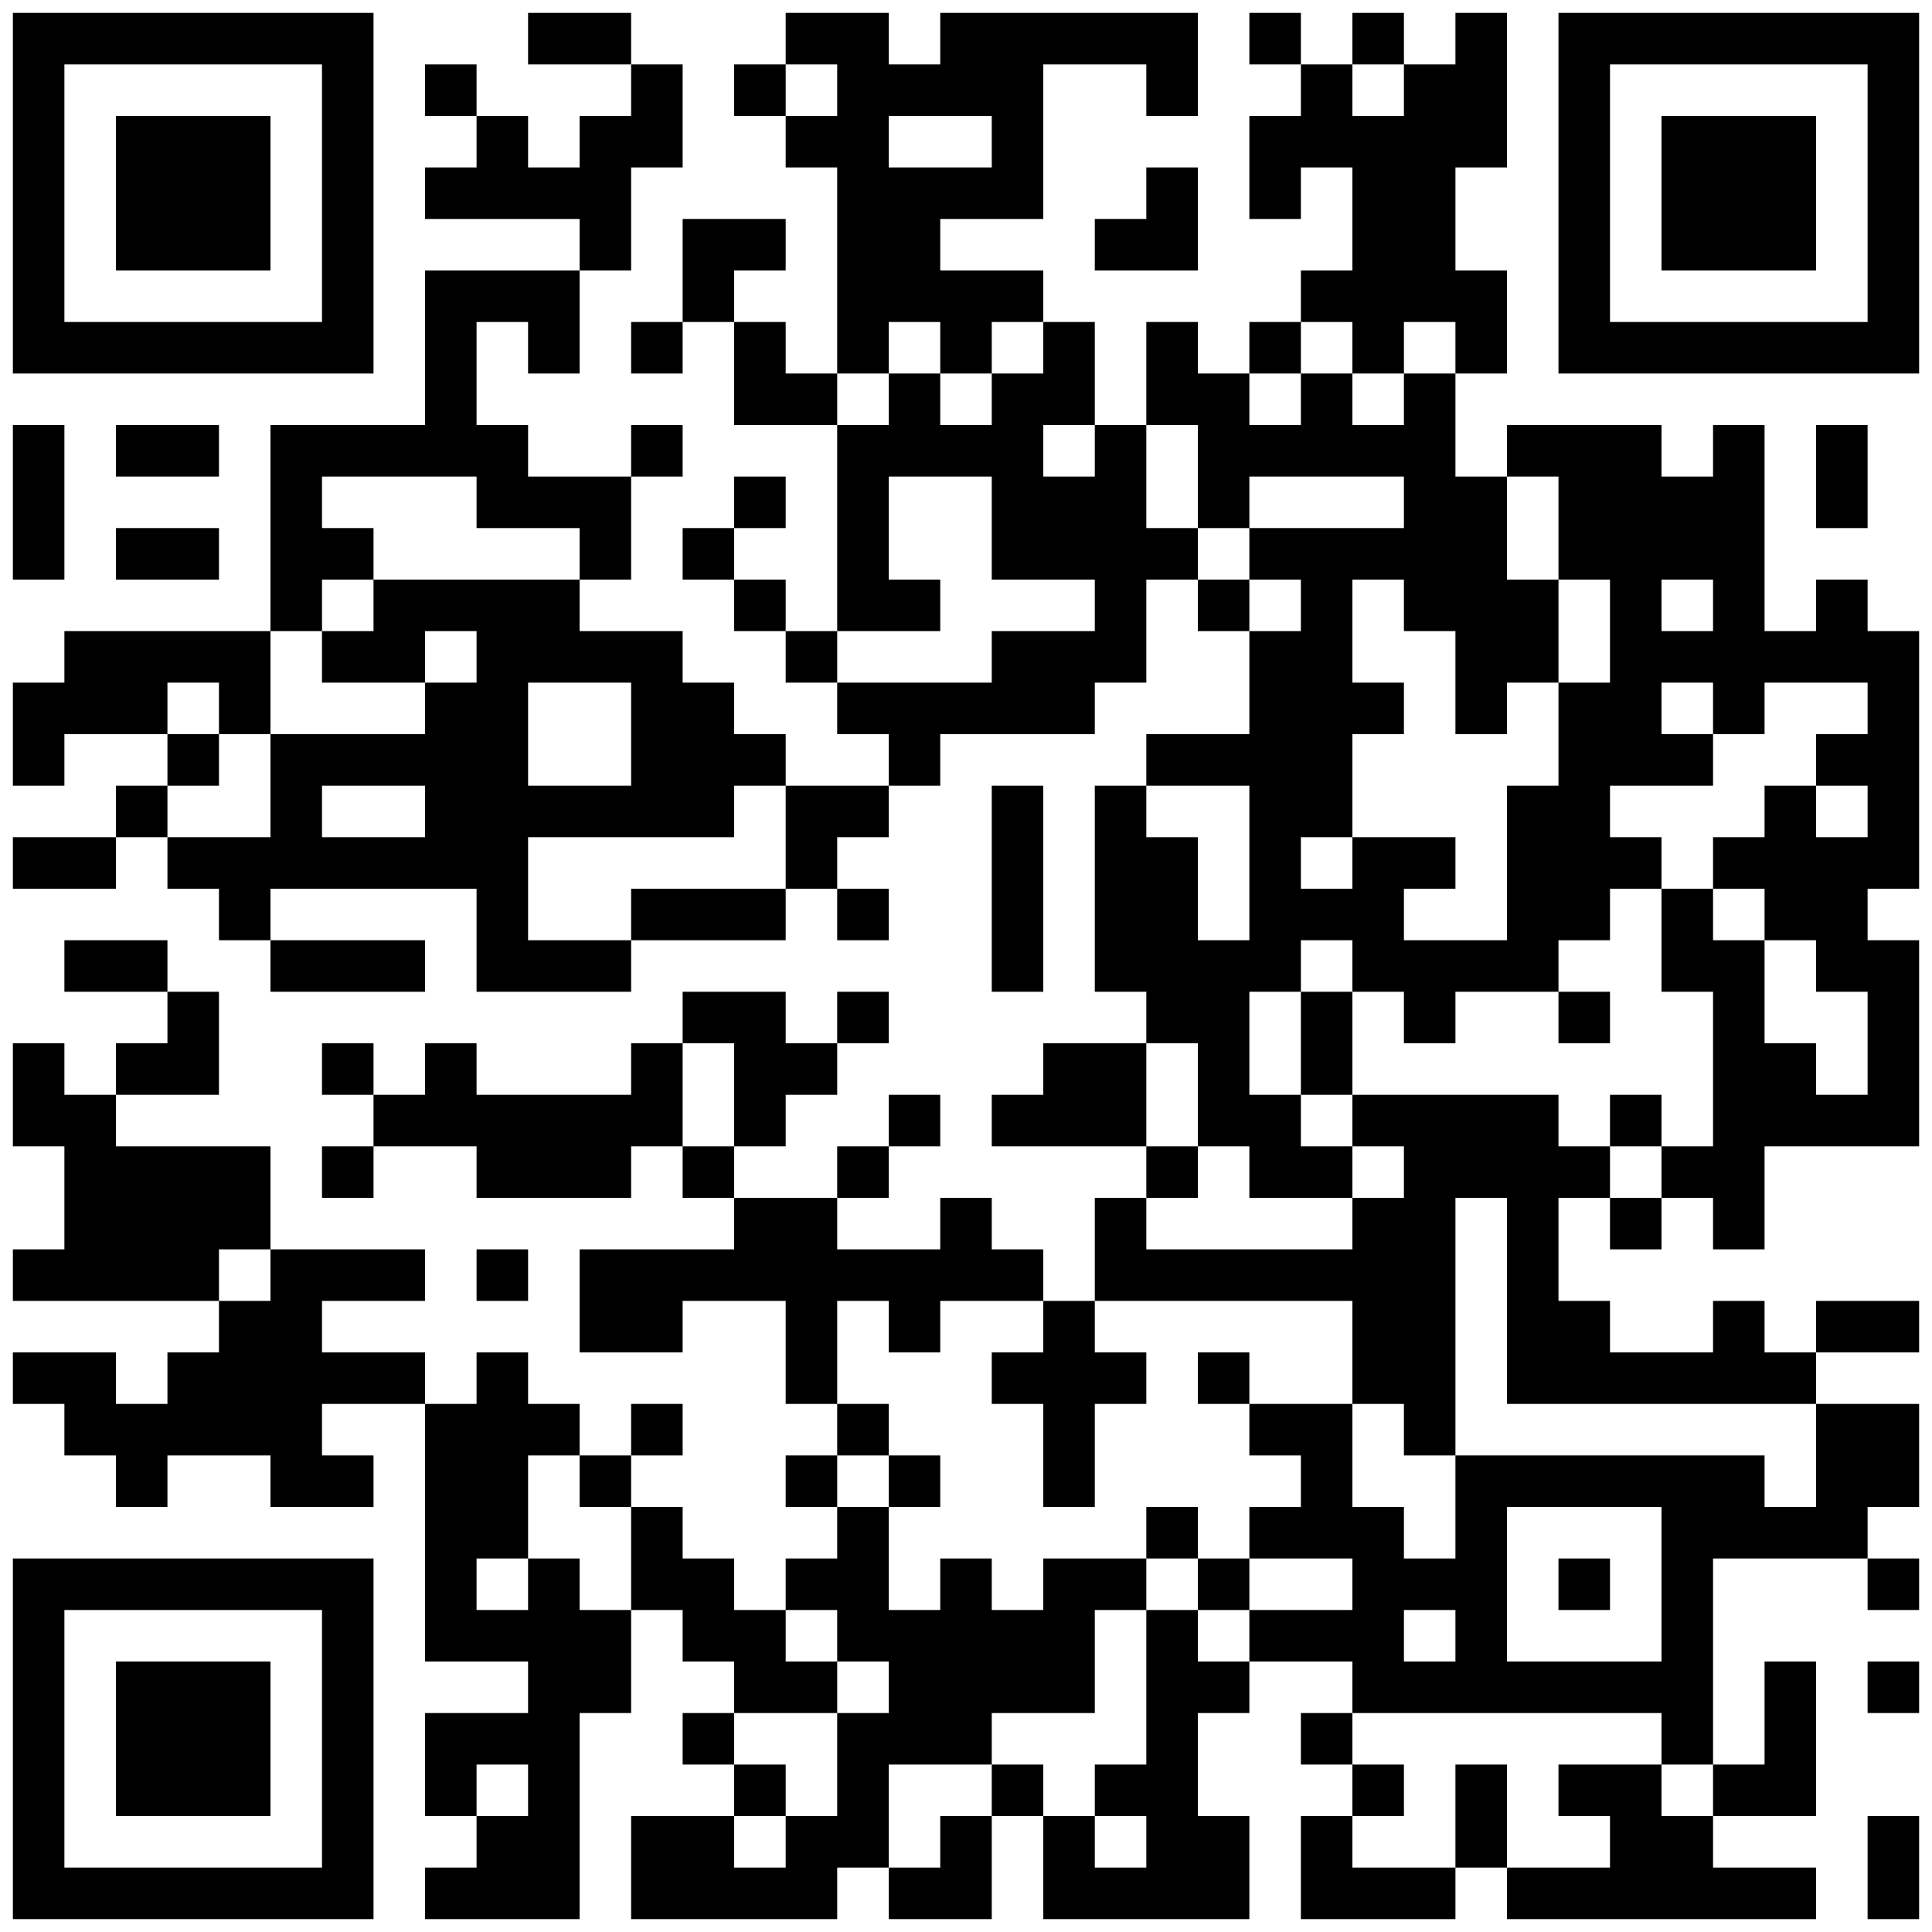<?xml version="1.0" standalone="no"?>
<svg xmlns="http://www.w3.org/2000/svg" width="300" height="300"><rect width="100%" height="100%" fill="#808080" stroke="none"/><defs><clipPath id="clip-path-dot-color"><rect x="2" y="66" width="8" height="8" transform="rotate(0,6,70)"/><rect x="2" y="74" width="8" height="8" transform="rotate(0,6,78)"/><rect x="2" y="82" width="8" height="8" transform="rotate(0,6,86)"/><rect x="2" y="106" width="8" height="8" transform="rotate(0,6,110)"/><rect x="2" y="114" width="8" height="8" transform="rotate(0,6,118)"/><rect x="2" y="130" width="8" height="8" transform="rotate(0,6,134)"/><rect x="2" y="162" width="8" height="8" transform="rotate(0,6,166)"/><rect x="2" y="170" width="8" height="8" transform="rotate(0,6,174)"/><rect x="2" y="194" width="8" height="8" transform="rotate(0,6,198)"/><rect x="2" y="210" width="8" height="8" transform="rotate(0,6,214)"/><rect x="10" y="98" width="8" height="8" transform="rotate(0,14,102)"/><rect x="10" y="106" width="8" height="8" transform="rotate(0,14,110)"/><rect x="10" y="130" width="8" height="8" transform="rotate(0,14,134)"/><rect x="10" y="146" width="8" height="8" transform="rotate(0,14,150)"/><rect x="10" y="170" width="8" height="8" transform="rotate(0,14,174)"/><rect x="10" y="178" width="8" height="8" transform="rotate(0,14,182)"/><rect x="10" y="186" width="8" height="8" transform="rotate(0,14,190)"/><rect x="10" y="194" width="8" height="8" transform="rotate(0,14,198)"/><rect x="10" y="210" width="8" height="8" transform="rotate(0,14,214)"/><rect x="10" y="218" width="8" height="8" transform="rotate(0,14,222)"/><rect x="18" y="66" width="8" height="8" transform="rotate(0,22,70)"/><rect x="18" y="82" width="8" height="8" transform="rotate(0,22,86)"/><rect x="18" y="98" width="8" height="8" transform="rotate(0,22,102)"/><rect x="18" y="106" width="8" height="8" transform="rotate(0,22,110)"/><rect x="18" y="122" width="8" height="8" transform="rotate(0,22,126)"/><rect x="18" y="146" width="8" height="8" transform="rotate(0,22,150)"/><rect x="18" y="162" width="8" height="8" transform="rotate(0,22,166)"/><rect x="18" y="178" width="8" height="8" transform="rotate(0,22,182)"/><rect x="18" y="186" width="8" height="8" transform="rotate(0,22,190)"/><rect x="18" y="194" width="8" height="8" transform="rotate(0,22,198)"/><rect x="18" y="218" width="8" height="8" transform="rotate(0,22,222)"/><rect x="18" y="226" width="8" height="8" transform="rotate(0,22,230)"/><rect x="26" y="66" width="8" height="8" transform="rotate(0,30,70)"/><rect x="26" y="82" width="8" height="8" transform="rotate(0,30,86)"/><rect x="26" y="98" width="8" height="8" transform="rotate(0,30,102)"/><rect x="26" y="114" width="8" height="8" transform="rotate(0,30,118)"/><rect x="26" y="130" width="8" height="8" transform="rotate(0,30,134)"/><rect x="26" y="154" width="8" height="8" transform="rotate(0,30,158)"/><rect x="26" y="162" width="8" height="8" transform="rotate(0,30,166)"/><rect x="26" y="178" width="8" height="8" transform="rotate(0,30,182)"/><rect x="26" y="186" width="8" height="8" transform="rotate(0,30,190)"/><rect x="26" y="194" width="8" height="8" transform="rotate(0,30,198)"/><rect x="26" y="210" width="8" height="8" transform="rotate(0,30,214)"/><rect x="26" y="218" width="8" height="8" transform="rotate(0,30,222)"/><rect x="34" y="98" width="8" height="8" transform="rotate(0,38,102)"/><rect x="34" y="106" width="8" height="8" transform="rotate(0,38,110)"/><rect x="34" y="130" width="8" height="8" transform="rotate(0,38,134)"/><rect x="34" y="138" width="8" height="8" transform="rotate(0,38,142)"/><rect x="34" y="178" width="8" height="8" transform="rotate(0,38,182)"/><rect x="34" y="186" width="8" height="8" transform="rotate(0,38,190)"/><rect x="34" y="202" width="8" height="8" transform="rotate(0,38,206)"/><rect x="34" y="210" width="8" height="8" transform="rotate(0,38,214)"/><rect x="34" y="218" width="8" height="8" transform="rotate(0,38,222)"/><rect x="42" y="66" width="8" height="8" transform="rotate(0,46,70)"/><rect x="42" y="74" width="8" height="8" transform="rotate(0,46,78)"/><rect x="42" y="82" width="8" height="8" transform="rotate(0,46,86)"/><rect x="42" y="90" width="8" height="8" transform="rotate(0,46,94)"/><rect x="42" y="114" width="8" height="8" transform="rotate(0,46,118)"/><rect x="42" y="122" width="8" height="8" transform="rotate(0,46,126)"/><rect x="42" y="130" width="8" height="8" transform="rotate(0,46,134)"/><rect x="42" y="146" width="8" height="8" transform="rotate(0,46,150)"/><rect x="42" y="194" width="8" height="8" transform="rotate(0,46,198)"/><rect x="42" y="202" width="8" height="8" transform="rotate(0,46,206)"/><rect x="42" y="210" width="8" height="8" transform="rotate(0,46,214)"/><rect x="42" y="218" width="8" height="8" transform="rotate(0,46,222)"/><rect x="42" y="226" width="8" height="8" transform="rotate(0,46,230)"/><rect x="50" y="66" width="8" height="8" transform="rotate(0,54,70)"/><rect x="50" y="82" width="8" height="8" transform="rotate(0,54,86)"/><rect x="50" y="98" width="8" height="8" transform="rotate(0,54,102)"/><rect x="50" y="114" width="8" height="8" transform="rotate(0,54,118)"/><rect x="50" y="130" width="8" height="8" transform="rotate(0,54,134)"/><rect x="50" y="146" width="8" height="8" transform="rotate(0,54,150)"/><rect x="50" y="162" width="8" height="8" transform="rotate(0,54,166)"/><rect x="50" y="178" width="8" height="8" transform="rotate(0,54,182)"/><rect x="50" y="194" width="8" height="8" transform="rotate(0,54,198)"/><rect x="50" y="210" width="8" height="8" transform="rotate(0,54,214)"/><rect x="50" y="226" width="8" height="8" transform="rotate(0,54,230)"/><rect x="58" y="66" width="8" height="8" transform="rotate(0,62,70)"/><rect x="58" y="90" width="8" height="8" transform="rotate(0,62,94)"/><rect x="58" y="98" width="8" height="8" transform="rotate(0,62,102)"/><rect x="58" y="114" width="8" height="8" transform="rotate(0,62,118)"/><rect x="58" y="130" width="8" height="8" transform="rotate(0,62,134)"/><rect x="58" y="146" width="8" height="8" transform="rotate(0,62,150)"/><rect x="58" y="170" width="8" height="8" transform="rotate(0,62,174)"/><rect x="58" y="194" width="8" height="8" transform="rotate(0,62,198)"/><rect x="58" y="210" width="8" height="8" transform="rotate(0,62,214)"/><rect x="66" y="10" width="8" height="8" transform="rotate(0,70,14)"/><rect x="66" y="26" width="8" height="8" transform="rotate(0,70,30)"/><rect x="66" y="42" width="8" height="8" transform="rotate(0,70,46)"/><rect x="66" y="50" width="8" height="8" transform="rotate(0,70,54)"/><rect x="66" y="58" width="8" height="8" transform="rotate(0,70,62)"/><rect x="66" y="66" width="8" height="8" transform="rotate(0,70,70)"/><rect x="66" y="90" width="8" height="8" transform="rotate(0,70,94)"/><rect x="66" y="106" width="8" height="8" transform="rotate(0,70,110)"/><rect x="66" y="114" width="8" height="8" transform="rotate(0,70,118)"/><rect x="66" y="122" width="8" height="8" transform="rotate(0,70,126)"/><rect x="66" y="130" width="8" height="8" transform="rotate(0,70,134)"/><rect x="66" y="162" width="8" height="8" transform="rotate(0,70,166)"/><rect x="66" y="170" width="8" height="8" transform="rotate(0,70,174)"/><rect x="66" y="218" width="8" height="8" transform="rotate(0,70,222)"/><rect x="66" y="226" width="8" height="8" transform="rotate(0,70,230)"/><rect x="66" y="234" width="8" height="8" transform="rotate(0,70,238)"/><rect x="66" y="242" width="8" height="8" transform="rotate(0,70,246)"/><rect x="66" y="250" width="8" height="8" transform="rotate(0,70,254)"/><rect x="66" y="266" width="8" height="8" transform="rotate(0,70,270)"/><rect x="66" y="274" width="8" height="8" transform="rotate(0,70,278)"/><rect x="66" y="290" width="8" height="8" transform="rotate(0,70,294)"/><rect x="74" y="18" width="8" height="8" transform="rotate(0,78,22)"/><rect x="74" y="26" width="8" height="8" transform="rotate(0,78,30)"/><rect x="74" y="42" width="8" height="8" transform="rotate(0,78,46)"/><rect x="74" y="66" width="8" height="8" transform="rotate(0,78,70)"/><rect x="74" y="74" width="8" height="8" transform="rotate(0,78,78)"/><rect x="74" y="90" width="8" height="8" transform="rotate(0,78,94)"/><rect x="74" y="98" width="8" height="8" transform="rotate(0,78,102)"/><rect x="74" y="106" width="8" height="8" transform="rotate(0,78,110)"/><rect x="74" y="114" width="8" height="8" transform="rotate(0,78,118)"/><rect x="74" y="122" width="8" height="8" transform="rotate(0,78,126)"/><rect x="74" y="130" width="8" height="8" transform="rotate(0,78,134)"/><rect x="74" y="138" width="8" height="8" transform="rotate(0,78,142)"/><rect x="74" y="146" width="8" height="8" transform="rotate(0,78,150)"/><rect x="74" y="170" width="8" height="8" transform="rotate(0,78,174)"/><rect x="74" y="178" width="8" height="8" transform="rotate(0,78,182)"/><rect x="74" y="194" width="8" height="8" transform="rotate(0,78,198)"/><rect x="74" y="210" width="8" height="8" transform="rotate(0,78,214)"/><rect x="74" y="218" width="8" height="8" transform="rotate(0,78,222)"/><rect x="74" y="226" width="8" height="8" transform="rotate(0,78,230)"/><rect x="74" y="234" width="8" height="8" transform="rotate(0,78,238)"/><rect x="74" y="250" width="8" height="8" transform="rotate(0,78,254)"/><rect x="74" y="266" width="8" height="8" transform="rotate(0,78,270)"/><rect x="74" y="282" width="8" height="8" transform="rotate(0,78,286)"/><rect x="74" y="290" width="8" height="8" transform="rotate(0,78,294)"/><rect x="82" y="2" width="8" height="8" transform="rotate(0,86,6)"/><rect x="82" y="26" width="8" height="8" transform="rotate(0,86,30)"/><rect x="82" y="42" width="8" height="8" transform="rotate(0,86,46)"/><rect x="82" y="50" width="8" height="8" transform="rotate(0,86,54)"/><rect x="82" y="74" width="8" height="8" transform="rotate(0,86,78)"/><rect x="82" y="90" width="8" height="8" transform="rotate(0,86,94)"/><rect x="82" y="98" width="8" height="8" transform="rotate(0,86,102)"/><rect x="82" y="122" width="8" height="8" transform="rotate(0,86,126)"/><rect x="82" y="146" width="8" height="8" transform="rotate(0,86,150)"/><rect x="82" y="170" width="8" height="8" transform="rotate(0,86,174)"/><rect x="82" y="178" width="8" height="8" transform="rotate(0,86,182)"/><rect x="82" y="218" width="8" height="8" transform="rotate(0,86,222)"/><rect x="82" y="242" width="8" height="8" transform="rotate(0,86,246)"/><rect x="82" y="250" width="8" height="8" transform="rotate(0,86,254)"/><rect x="82" y="258" width="8" height="8" transform="rotate(0,86,262)"/><rect x="82" y="266" width="8" height="8" transform="rotate(0,86,270)"/><rect x="82" y="274" width="8" height="8" transform="rotate(0,86,278)"/><rect x="82" y="282" width="8" height="8" transform="rotate(0,86,286)"/><rect x="82" y="290" width="8" height="8" transform="rotate(0,86,294)"/><rect x="90" y="2" width="8" height="8" transform="rotate(0,94,6)"/><rect x="90" y="18" width="8" height="8" transform="rotate(0,94,22)"/><rect x="90" y="26" width="8" height="8" transform="rotate(0,94,30)"/><rect x="90" y="34" width="8" height="8" transform="rotate(0,94,38)"/><rect x="90" y="74" width="8" height="8" transform="rotate(0,94,78)"/><rect x="90" y="82" width="8" height="8" transform="rotate(0,94,86)"/><rect x="90" y="98" width="8" height="8" transform="rotate(0,94,102)"/><rect x="90" y="122" width="8" height="8" transform="rotate(0,94,126)"/><rect x="90" y="146" width="8" height="8" transform="rotate(0,94,150)"/><rect x="90" y="170" width="8" height="8" transform="rotate(0,94,174)"/><rect x="90" y="178" width="8" height="8" transform="rotate(0,94,182)"/><rect x="90" y="194" width="8" height="8" transform="rotate(0,94,198)"/><rect x="90" y="202" width="8" height="8" transform="rotate(0,94,206)"/><rect x="90" y="226" width="8" height="8" transform="rotate(0,94,230)"/><rect x="90" y="250" width="8" height="8" transform="rotate(0,94,254)"/><rect x="90" y="258" width="8" height="8" transform="rotate(0,94,262)"/><rect x="98" y="10" width="8" height="8" transform="rotate(0,102,14)"/><rect x="98" y="18" width="8" height="8" transform="rotate(0,102,22)"/><rect x="98" y="50" width="8" height="8" transform="rotate(0,102,54)"/><rect x="98" y="66" width="8" height="8" transform="rotate(0,102,70)"/><rect x="98" y="98" width="8" height="8" transform="rotate(0,102,102)"/><rect x="98" y="106" width="8" height="8" transform="rotate(0,102,110)"/><rect x="98" y="114" width="8" height="8" transform="rotate(0,102,118)"/><rect x="98" y="122" width="8" height="8" transform="rotate(0,102,126)"/><rect x="98" y="138" width="8" height="8" transform="rotate(0,102,142)"/><rect x="98" y="162" width="8" height="8" transform="rotate(0,102,166)"/><rect x="98" y="170" width="8" height="8" transform="rotate(0,102,174)"/><rect x="98" y="194" width="8" height="8" transform="rotate(0,102,198)"/><rect x="98" y="202" width="8" height="8" transform="rotate(0,102,206)"/><rect x="98" y="218" width="8" height="8" transform="rotate(0,102,222)"/><rect x="98" y="234" width="8" height="8" transform="rotate(0,102,238)"/><rect x="98" y="242" width="8" height="8" transform="rotate(0,102,246)"/><rect x="98" y="282" width="8" height="8" transform="rotate(0,102,286)"/><rect x="98" y="290" width="8" height="8" transform="rotate(0,102,294)"/><rect x="106" y="34" width="8" height="8" transform="rotate(0,110,38)"/><rect x="106" y="42" width="8" height="8" transform="rotate(0,110,46)"/><rect x="106" y="82" width="8" height="8" transform="rotate(0,110,86)"/><rect x="106" y="106" width="8" height="8" transform="rotate(0,110,110)"/><rect x="106" y="114" width="8" height="8" transform="rotate(0,110,118)"/><rect x="106" y="122" width="8" height="8" transform="rotate(0,110,126)"/><rect x="106" y="138" width="8" height="8" transform="rotate(0,110,142)"/><rect x="106" y="154" width="8" height="8" transform="rotate(0,110,158)"/><rect x="106" y="178" width="8" height="8" transform="rotate(0,110,182)"/><rect x="106" y="194" width="8" height="8" transform="rotate(0,110,198)"/><rect x="106" y="242" width="8" height="8" transform="rotate(0,110,246)"/><rect x="106" y="250" width="8" height="8" transform="rotate(0,110,254)"/><rect x="106" y="266" width="8" height="8" transform="rotate(0,110,270)"/><rect x="106" y="282" width="8" height="8" transform="rotate(0,110,286)"/><rect x="106" y="290" width="8" height="8" transform="rotate(0,110,294)"/><rect x="114" y="10" width="8" height="8" transform="rotate(0,118,14)"/><rect x="114" y="34" width="8" height="8" transform="rotate(0,118,38)"/><rect x="114" y="50" width="8" height="8" transform="rotate(0,118,54)"/><rect x="114" y="58" width="8" height="8" transform="rotate(0,118,62)"/><rect x="114" y="74" width="8" height="8" transform="rotate(0,118,78)"/><rect x="114" y="90" width="8" height="8" transform="rotate(0,118,94)"/><rect x="114" y="114" width="8" height="8" transform="rotate(0,118,118)"/><rect x="114" y="138" width="8" height="8" transform="rotate(0,118,142)"/><rect x="114" y="154" width="8" height="8" transform="rotate(0,118,158)"/><rect x="114" y="162" width="8" height="8" transform="rotate(0,118,166)"/><rect x="114" y="170" width="8" height="8" transform="rotate(0,118,174)"/><rect x="114" y="186" width="8" height="8" transform="rotate(0,118,190)"/><rect x="114" y="194" width="8" height="8" transform="rotate(0,118,198)"/><rect x="114" y="250" width="8" height="8" transform="rotate(0,118,254)"/><rect x="114" y="258" width="8" height="8" transform="rotate(0,118,262)"/><rect x="114" y="274" width="8" height="8" transform="rotate(0,118,278)"/><rect x="114" y="290" width="8" height="8" transform="rotate(0,118,294)"/><rect x="122" y="2" width="8" height="8" transform="rotate(0,126,6)"/><rect x="122" y="18" width="8" height="8" transform="rotate(0,126,22)"/><rect x="122" y="58" width="8" height="8" transform="rotate(0,126,62)"/><rect x="122" y="98" width="8" height="8" transform="rotate(0,126,102)"/><rect x="122" y="122" width="8" height="8" transform="rotate(0,126,126)"/><rect x="122" y="130" width="8" height="8" transform="rotate(0,126,134)"/><rect x="122" y="162" width="8" height="8" transform="rotate(0,126,166)"/><rect x="122" y="186" width="8" height="8" transform="rotate(0,126,190)"/><rect x="122" y="194" width="8" height="8" transform="rotate(0,126,198)"/><rect x="122" y="202" width="8" height="8" transform="rotate(0,126,206)"/><rect x="122" y="210" width="8" height="8" transform="rotate(0,126,214)"/><rect x="122" y="226" width="8" height="8" transform="rotate(0,126,230)"/><rect x="122" y="242" width="8" height="8" transform="rotate(0,126,246)"/><rect x="122" y="258" width="8" height="8" transform="rotate(0,126,262)"/><rect x="122" y="282" width="8" height="8" transform="rotate(0,126,286)"/><rect x="122" y="290" width="8" height="8" transform="rotate(0,126,294)"/><rect x="130" y="2" width="8" height="8" transform="rotate(0,134,6)"/><rect x="130" y="10" width="8" height="8" transform="rotate(0,134,14)"/><rect x="130" y="18" width="8" height="8" transform="rotate(0,134,22)"/><rect x="130" y="26" width="8" height="8" transform="rotate(0,134,30)"/><rect x="130" y="34" width="8" height="8" transform="rotate(0,134,38)"/><rect x="130" y="42" width="8" height="8" transform="rotate(0,134,46)"/><rect x="130" y="50" width="8" height="8" transform="rotate(0,134,54)"/><rect x="130" y="66" width="8" height="8" transform="rotate(0,134,70)"/><rect x="130" y="74" width="8" height="8" transform="rotate(0,134,78)"/><rect x="130" y="82" width="8" height="8" transform="rotate(0,134,86)"/><rect x="130" y="90" width="8" height="8" transform="rotate(0,134,94)"/><rect x="130" y="106" width="8" height="8" transform="rotate(0,134,110)"/><rect x="130" y="122" width="8" height="8" transform="rotate(0,134,126)"/><rect x="130" y="138" width="8" height="8" transform="rotate(0,134,142)"/><rect x="130" y="154" width="8" height="8" transform="rotate(0,134,158)"/><rect x="130" y="178" width="8" height="8" transform="rotate(0,134,182)"/><rect x="130" y="194" width="8" height="8" transform="rotate(0,134,198)"/><rect x="130" y="218" width="8" height="8" transform="rotate(0,134,222)"/><rect x="130" y="234" width="8" height="8" transform="rotate(0,134,238)"/><rect x="130" y="242" width="8" height="8" transform="rotate(0,134,246)"/><rect x="130" y="250" width="8" height="8" transform="rotate(0,134,254)"/><rect x="130" y="266" width="8" height="8" transform="rotate(0,134,270)"/><rect x="130" y="274" width="8" height="8" transform="rotate(0,134,278)"/><rect x="130" y="282" width="8" height="8" transform="rotate(0,134,286)"/><rect x="138" y="10" width="8" height="8" transform="rotate(0,142,14)"/><rect x="138" y="26" width="8" height="8" transform="rotate(0,142,30)"/><rect x="138" y="34" width="8" height="8" transform="rotate(0,142,38)"/><rect x="138" y="42" width="8" height="8" transform="rotate(0,142,46)"/><rect x="138" y="58" width="8" height="8" transform="rotate(0,142,62)"/><rect x="138" y="66" width="8" height="8" transform="rotate(0,142,70)"/><rect x="138" y="90" width="8" height="8" transform="rotate(0,142,94)"/><rect x="138" y="106" width="8" height="8" transform="rotate(0,142,110)"/><rect x="138" y="114" width="8" height="8" transform="rotate(0,142,118)"/><rect x="138" y="170" width="8" height="8" transform="rotate(0,142,174)"/><rect x="138" y="194" width="8" height="8" transform="rotate(0,142,198)"/><rect x="138" y="202" width="8" height="8" transform="rotate(0,142,206)"/><rect x="138" y="226" width="8" height="8" transform="rotate(0,142,230)"/><rect x="138" y="250" width="8" height="8" transform="rotate(0,142,254)"/><rect x="138" y="258" width="8" height="8" transform="rotate(0,142,262)"/><rect x="138" y="266" width="8" height="8" transform="rotate(0,142,270)"/><rect x="138" y="290" width="8" height="8" transform="rotate(0,142,294)"/><rect x="146" y="2" width="8" height="8" transform="rotate(0,150,6)"/><rect x="146" y="10" width="8" height="8" transform="rotate(0,150,14)"/><rect x="146" y="26" width="8" height="8" transform="rotate(0,150,30)"/><rect x="146" y="42" width="8" height="8" transform="rotate(0,150,46)"/><rect x="146" y="50" width="8" height="8" transform="rotate(0,150,54)"/><rect x="146" y="66" width="8" height="8" transform="rotate(0,150,70)"/><rect x="146" y="106" width="8" height="8" transform="rotate(0,150,110)"/><rect x="146" y="186" width="8" height="8" transform="rotate(0,150,190)"/><rect x="146" y="194" width="8" height="8" transform="rotate(0,150,198)"/><rect x="146" y="242" width="8" height="8" transform="rotate(0,150,246)"/><rect x="146" y="250" width="8" height="8" transform="rotate(0,150,254)"/><rect x="146" y="258" width="8" height="8" transform="rotate(0,150,262)"/><rect x="146" y="266" width="8" height="8" transform="rotate(0,150,270)"/><rect x="146" y="282" width="8" height="8" transform="rotate(0,150,286)"/><rect x="146" y="290" width="8" height="8" transform="rotate(0,150,294)"/><rect x="154" y="2" width="8" height="8" transform="rotate(0,158,6)"/><rect x="154" y="10" width="8" height="8" transform="rotate(0,158,14)"/><rect x="154" y="18" width="8" height="8" transform="rotate(0,158,22)"/><rect x="154" y="26" width="8" height="8" transform="rotate(0,158,30)"/><rect x="154" y="42" width="8" height="8" transform="rotate(0,158,46)"/><rect x="154" y="58" width="8" height="8" transform="rotate(0,158,62)"/><rect x="154" y="66" width="8" height="8" transform="rotate(0,158,70)"/><rect x="154" y="74" width="8" height="8" transform="rotate(0,158,78)"/><rect x="154" y="82" width="8" height="8" transform="rotate(0,158,86)"/><rect x="154" y="98" width="8" height="8" transform="rotate(0,158,102)"/><rect x="154" y="106" width="8" height="8" transform="rotate(0,158,110)"/><rect x="154" y="122" width="8" height="8" transform="rotate(0,158,126)"/><rect x="154" y="130" width="8" height="8" transform="rotate(0,158,134)"/><rect x="154" y="138" width="8" height="8" transform="rotate(0,158,142)"/><rect x="154" y="146" width="8" height="8" transform="rotate(0,158,150)"/><rect x="154" y="170" width="8" height="8" transform="rotate(0,158,174)"/><rect x="154" y="194" width="8" height="8" transform="rotate(0,158,198)"/><rect x="154" y="210" width="8" height="8" transform="rotate(0,158,214)"/><rect x="154" y="250" width="8" height="8" transform="rotate(0,158,254)"/><rect x="154" y="258" width="8" height="8" transform="rotate(0,158,262)"/><rect x="154" y="274" width="8" height="8" transform="rotate(0,158,278)"/><rect x="162" y="2" width="8" height="8" transform="rotate(0,166,6)"/><rect x="162" y="50" width="8" height="8" transform="rotate(0,166,54)"/><rect x="162" y="58" width="8" height="8" transform="rotate(0,166,62)"/><rect x="162" y="74" width="8" height="8" transform="rotate(0,166,78)"/><rect x="162" y="82" width="8" height="8" transform="rotate(0,166,86)"/><rect x="162" y="98" width="8" height="8" transform="rotate(0,166,102)"/><rect x="162" y="106" width="8" height="8" transform="rotate(0,166,110)"/><rect x="162" y="162" width="8" height="8" transform="rotate(0,166,166)"/><rect x="162" y="170" width="8" height="8" transform="rotate(0,166,174)"/><rect x="162" y="202" width="8" height="8" transform="rotate(0,166,206)"/><rect x="162" y="210" width="8" height="8" transform="rotate(0,166,214)"/><rect x="162" y="218" width="8" height="8" transform="rotate(0,166,222)"/><rect x="162" y="226" width="8" height="8" transform="rotate(0,166,230)"/><rect x="162" y="242" width="8" height="8" transform="rotate(0,166,246)"/><rect x="162" y="250" width="8" height="8" transform="rotate(0,166,254)"/><rect x="162" y="258" width="8" height="8" transform="rotate(0,166,262)"/><rect x="162" y="282" width="8" height="8" transform="rotate(0,166,286)"/><rect x="162" y="290" width="8" height="8" transform="rotate(0,166,294)"/><rect x="170" y="2" width="8" height="8" transform="rotate(0,174,6)"/><rect x="170" y="34" width="8" height="8" transform="rotate(0,174,38)"/><rect x="170" y="66" width="8" height="8" transform="rotate(0,174,70)"/><rect x="170" y="74" width="8" height="8" transform="rotate(0,174,78)"/><rect x="170" y="82" width="8" height="8" transform="rotate(0,174,86)"/><rect x="170" y="90" width="8" height="8" transform="rotate(0,174,94)"/><rect x="170" y="98" width="8" height="8" transform="rotate(0,174,102)"/><rect x="170" y="122" width="8" height="8" transform="rotate(0,174,126)"/><rect x="170" y="130" width="8" height="8" transform="rotate(0,174,134)"/><rect x="170" y="138" width="8" height="8" transform="rotate(0,174,142)"/><rect x="170" y="146" width="8" height="8" transform="rotate(0,174,150)"/><rect x="170" y="162" width="8" height="8" transform="rotate(0,174,166)"/><rect x="170" y="170" width="8" height="8" transform="rotate(0,174,174)"/><rect x="170" y="186" width="8" height="8" transform="rotate(0,174,190)"/><rect x="170" y="194" width="8" height="8" transform="rotate(0,174,198)"/><rect x="170" y="210" width="8" height="8" transform="rotate(0,174,214)"/><rect x="170" y="242" width="8" height="8" transform="rotate(0,174,246)"/><rect x="170" y="274" width="8" height="8" transform="rotate(0,174,278)"/><rect x="170" y="290" width="8" height="8" transform="rotate(0,174,294)"/><rect x="178" y="2" width="8" height="8" transform="rotate(0,182,6)"/><rect x="178" y="10" width="8" height="8" transform="rotate(0,182,14)"/><rect x="178" y="26" width="8" height="8" transform="rotate(0,182,30)"/><rect x="178" y="34" width="8" height="8" transform="rotate(0,182,38)"/><rect x="178" y="50" width="8" height="8" transform="rotate(0,182,54)"/><rect x="178" y="58" width="8" height="8" transform="rotate(0,182,62)"/><rect x="178" y="82" width="8" height="8" transform="rotate(0,182,86)"/><rect x="178" y="114" width="8" height="8" transform="rotate(0,182,118)"/><rect x="178" y="130" width="8" height="8" transform="rotate(0,182,134)"/><rect x="178" y="138" width="8" height="8" transform="rotate(0,182,142)"/><rect x="178" y="146" width="8" height="8" transform="rotate(0,182,150)"/><rect x="178" y="154" width="8" height="8" transform="rotate(0,182,158)"/><rect x="178" y="178" width="8" height="8" transform="rotate(0,182,182)"/><rect x="178" y="194" width="8" height="8" transform="rotate(0,182,198)"/><rect x="178" y="234" width="8" height="8" transform="rotate(0,182,238)"/><rect x="178" y="250" width="8" height="8" transform="rotate(0,182,254)"/><rect x="178" y="258" width="8" height="8" transform="rotate(0,182,262)"/><rect x="178" y="266" width="8" height="8" transform="rotate(0,182,270)"/><rect x="178" y="274" width="8" height="8" transform="rotate(0,182,278)"/><rect x="178" y="282" width="8" height="8" transform="rotate(0,182,286)"/><rect x="178" y="290" width="8" height="8" transform="rotate(0,182,294)"/><rect x="186" y="58" width="8" height="8" transform="rotate(0,190,62)"/><rect x="186" y="66" width="8" height="8" transform="rotate(0,190,70)"/><rect x="186" y="74" width="8" height="8" transform="rotate(0,190,78)"/><rect x="186" y="90" width="8" height="8" transform="rotate(0,190,94)"/><rect x="186" y="114" width="8" height="8" transform="rotate(0,190,118)"/><rect x="186" y="146" width="8" height="8" transform="rotate(0,190,150)"/><rect x="186" y="154" width="8" height="8" transform="rotate(0,190,158)"/><rect x="186" y="162" width="8" height="8" transform="rotate(0,190,166)"/><rect x="186" y="170" width="8" height="8" transform="rotate(0,190,174)"/><rect x="186" y="194" width="8" height="8" transform="rotate(0,190,198)"/><rect x="186" y="210" width="8" height="8" transform="rotate(0,190,214)"/><rect x="186" y="242" width="8" height="8" transform="rotate(0,190,246)"/><rect x="186" y="258" width="8" height="8" transform="rotate(0,190,262)"/><rect x="186" y="282" width="8" height="8" transform="rotate(0,190,286)"/><rect x="186" y="290" width="8" height="8" transform="rotate(0,190,294)"/><rect x="194" y="2" width="8" height="8" transform="rotate(0,198,6)"/><rect x="194" y="18" width="8" height="8" transform="rotate(0,198,22)"/><rect x="194" y="26" width="8" height="8" transform="rotate(0,198,30)"/><rect x="194" y="50" width="8" height="8" transform="rotate(0,198,54)"/><rect x="194" y="66" width="8" height="8" transform="rotate(0,198,70)"/><rect x="194" y="82" width="8" height="8" transform="rotate(0,198,86)"/><rect x="194" y="98" width="8" height="8" transform="rotate(0,198,102)"/><rect x="194" y="106" width="8" height="8" transform="rotate(0,198,110)"/><rect x="194" y="114" width="8" height="8" transform="rotate(0,198,118)"/><rect x="194" y="122" width="8" height="8" transform="rotate(0,198,126)"/><rect x="194" y="130" width="8" height="8" transform="rotate(0,198,134)"/><rect x="194" y="138" width="8" height="8" transform="rotate(0,198,142)"/><rect x="194" y="146" width="8" height="8" transform="rotate(0,198,150)"/><rect x="194" y="170" width="8" height="8" transform="rotate(0,198,174)"/><rect x="194" y="178" width="8" height="8" transform="rotate(0,198,182)"/><rect x="194" y="194" width="8" height="8" transform="rotate(0,198,198)"/><rect x="194" y="218" width="8" height="8" transform="rotate(0,198,222)"/><rect x="194" y="234" width="8" height="8" transform="rotate(0,198,238)"/><rect x="194" y="250" width="8" height="8" transform="rotate(0,198,254)"/><rect x="202" y="10" width="8" height="8" transform="rotate(0,206,14)"/><rect x="202" y="18" width="8" height="8" transform="rotate(0,206,22)"/><rect x="202" y="42" width="8" height="8" transform="rotate(0,206,46)"/><rect x="202" y="58" width="8" height="8" transform="rotate(0,206,62)"/><rect x="202" y="66" width="8" height="8" transform="rotate(0,206,70)"/><rect x="202" y="82" width="8" height="8" transform="rotate(0,206,86)"/><rect x="202" y="90" width="8" height="8" transform="rotate(0,206,94)"/><rect x="202" y="98" width="8" height="8" transform="rotate(0,206,102)"/><rect x="202" y="106" width="8" height="8" transform="rotate(0,206,110)"/><rect x="202" y="114" width="8" height="8" transform="rotate(0,206,118)"/><rect x="202" y="122" width="8" height="8" transform="rotate(0,206,126)"/><rect x="202" y="138" width="8" height="8" transform="rotate(0,206,142)"/><rect x="202" y="154" width="8" height="8" transform="rotate(0,206,158)"/><rect x="202" y="162" width="8" height="8" transform="rotate(0,206,166)"/><rect x="202" y="178" width="8" height="8" transform="rotate(0,206,182)"/><rect x="202" y="194" width="8" height="8" transform="rotate(0,206,198)"/><rect x="202" y="218" width="8" height="8" transform="rotate(0,206,222)"/><rect x="202" y="226" width="8" height="8" transform="rotate(0,206,230)"/><rect x="202" y="234" width="8" height="8" transform="rotate(0,206,238)"/><rect x="202" y="250" width="8" height="8" transform="rotate(0,206,254)"/><rect x="202" y="266" width="8" height="8" transform="rotate(0,206,270)"/><rect x="202" y="282" width="8" height="8" transform="rotate(0,206,286)"/><rect x="202" y="290" width="8" height="8" transform="rotate(0,206,294)"/><rect x="210" y="2" width="8" height="8" transform="rotate(0,214,6)"/><rect x="210" y="18" width="8" height="8" transform="rotate(0,214,22)"/><rect x="210" y="26" width="8" height="8" transform="rotate(0,214,30)"/><rect x="210" y="34" width="8" height="8" transform="rotate(0,214,38)"/><rect x="210" y="42" width="8" height="8" transform="rotate(0,214,46)"/><rect x="210" y="50" width="8" height="8" transform="rotate(0,214,54)"/><rect x="210" y="66" width="8" height="8" transform="rotate(0,214,70)"/><rect x="210" y="82" width="8" height="8" transform="rotate(0,214,86)"/><rect x="210" y="106" width="8" height="8" transform="rotate(0,214,110)"/><rect x="210" y="130" width="8" height="8" transform="rotate(0,214,134)"/><rect x="210" y="138" width="8" height="8" transform="rotate(0,214,142)"/><rect x="210" y="146" width="8" height="8" transform="rotate(0,214,150)"/><rect x="210" y="170" width="8" height="8" transform="rotate(0,214,174)"/><rect x="210" y="186" width="8" height="8" transform="rotate(0,214,190)"/><rect x="210" y="194" width="8" height="8" transform="rotate(0,214,198)"/><rect x="210" y="202" width="8" height="8" transform="rotate(0,214,206)"/><rect x="210" y="210" width="8" height="8" transform="rotate(0,214,214)"/><rect x="210" y="234" width="8" height="8" transform="rotate(0,214,238)"/><rect x="210" y="242" width="8" height="8" transform="rotate(0,214,246)"/><rect x="210" y="250" width="8" height="8" transform="rotate(0,214,254)"/><rect x="210" y="258" width="8" height="8" transform="rotate(0,214,262)"/><rect x="210" y="274" width="8" height="8" transform="rotate(0,214,278)"/><rect x="210" y="290" width="8" height="8" transform="rotate(0,214,294)"/><rect x="218" y="10" width="8" height="8" transform="rotate(0,222,14)"/><rect x="218" y="18" width="8" height="8" transform="rotate(0,222,22)"/><rect x="218" y="26" width="8" height="8" transform="rotate(0,222,30)"/><rect x="218" y="34" width="8" height="8" transform="rotate(0,222,38)"/><rect x="218" y="42" width="8" height="8" transform="rotate(0,222,46)"/><rect x="218" y="58" width="8" height="8" transform="rotate(0,222,62)"/><rect x="218" y="66" width="8" height="8" transform="rotate(0,222,70)"/><rect x="218" y="74" width="8" height="8" transform="rotate(0,222,78)"/><rect x="218" y="82" width="8" height="8" transform="rotate(0,222,86)"/><rect x="218" y="90" width="8" height="8" transform="rotate(0,222,94)"/><rect x="218" y="130" width="8" height="8" transform="rotate(0,222,134)"/><rect x="218" y="146" width="8" height="8" transform="rotate(0,222,150)"/><rect x="218" y="154" width="8" height="8" transform="rotate(0,222,158)"/><rect x="218" y="170" width="8" height="8" transform="rotate(0,222,174)"/><rect x="218" y="178" width="8" height="8" transform="rotate(0,222,182)"/><rect x="218" y="186" width="8" height="8" transform="rotate(0,222,190)"/><rect x="218" y="194" width="8" height="8" transform="rotate(0,222,198)"/><rect x="218" y="202" width="8" height="8" transform="rotate(0,222,206)"/><rect x="218" y="210" width="8" height="8" transform="rotate(0,222,214)"/><rect x="218" y="218" width="8" height="8" transform="rotate(0,222,222)"/><rect x="218" y="242" width="8" height="8" transform="rotate(0,222,246)"/><rect x="218" y="258" width="8" height="8" transform="rotate(0,222,262)"/><rect x="218" y="290" width="8" height="8" transform="rotate(0,222,294)"/><rect x="226" y="2" width="8" height="8" transform="rotate(0,230,6)"/><rect x="226" y="10" width="8" height="8" transform="rotate(0,230,14)"/><rect x="226" y="18" width="8" height="8" transform="rotate(0,230,22)"/><rect x="226" y="42" width="8" height="8" transform="rotate(0,230,46)"/><rect x="226" y="50" width="8" height="8" transform="rotate(0,230,54)"/><rect x="226" y="74" width="8" height="8" transform="rotate(0,230,78)"/><rect x="226" y="82" width="8" height="8" transform="rotate(0,230,86)"/><rect x="226" y="90" width="8" height="8" transform="rotate(0,230,94)"/><rect x="226" y="98" width="8" height="8" transform="rotate(0,230,102)"/><rect x="226" y="106" width="8" height="8" transform="rotate(0,230,110)"/><rect x="226" y="146" width="8" height="8" transform="rotate(0,230,150)"/><rect x="226" y="170" width="8" height="8" transform="rotate(0,230,174)"/><rect x="226" y="178" width="8" height="8" transform="rotate(0,230,182)"/><rect x="226" y="226" width="8" height="8" transform="rotate(0,230,230)"/><rect x="226" y="234" width="8" height="8" transform="rotate(0,230,238)"/><rect x="226" y="242" width="8" height="8" transform="rotate(0,230,246)"/><rect x="226" y="250" width="8" height="8" transform="rotate(0,230,254)"/><rect x="226" y="258" width="8" height="8" transform="rotate(0,230,262)"/><rect x="226" y="274" width="8" height="8" transform="rotate(0,230,278)"/><rect x="226" y="282" width="8" height="8" transform="rotate(0,230,286)"/><rect x="234" y="66" width="8" height="8" transform="rotate(0,238,70)"/><rect x="234" y="90" width="8" height="8" transform="rotate(0,238,94)"/><rect x="234" y="98" width="8" height="8" transform="rotate(0,238,102)"/><rect x="234" y="122" width="8" height="8" transform="rotate(0,238,126)"/><rect x="234" y="130" width="8" height="8" transform="rotate(0,238,134)"/><rect x="234" y="138" width="8" height="8" transform="rotate(0,238,142)"/><rect x="234" y="146" width="8" height="8" transform="rotate(0,238,150)"/><rect x="234" y="170" width="8" height="8" transform="rotate(0,238,174)"/><rect x="234" y="178" width="8" height="8" transform="rotate(0,238,182)"/><rect x="234" y="186" width="8" height="8" transform="rotate(0,238,190)"/><rect x="234" y="194" width="8" height="8" transform="rotate(0,238,198)"/><rect x="234" y="202" width="8" height="8" transform="rotate(0,238,206)"/><rect x="234" y="210" width="8" height="8" transform="rotate(0,238,214)"/><rect x="234" y="226" width="8" height="8" transform="rotate(0,238,230)"/><rect x="234" y="258" width="8" height="8" transform="rotate(0,238,262)"/><rect x="234" y="290" width="8" height="8" transform="rotate(0,238,294)"/><rect x="242" y="66" width="8" height="8" transform="rotate(0,246,70)"/><rect x="242" y="74" width="8" height="8" transform="rotate(0,246,78)"/><rect x="242" y="82" width="8" height="8" transform="rotate(0,246,86)"/><rect x="242" y="106" width="8" height="8" transform="rotate(0,246,110)"/><rect x="242" y="114" width="8" height="8" transform="rotate(0,246,118)"/><rect x="242" y="122" width="8" height="8" transform="rotate(0,246,126)"/><rect x="242" y="130" width="8" height="8" transform="rotate(0,246,134)"/><rect x="242" y="138" width="8" height="8" transform="rotate(0,246,142)"/><rect x="242" y="154" width="8" height="8" transform="rotate(0,246,158)"/><rect x="242" y="178" width="8" height="8" transform="rotate(0,246,182)"/><rect x="242" y="202" width="8" height="8" transform="rotate(0,246,206)"/><rect x="242" y="210" width="8" height="8" transform="rotate(0,246,214)"/><rect x="242" y="226" width="8" height="8" transform="rotate(0,246,230)"/><rect x="242" y="242" width="8" height="8" transform="rotate(0,246,246)"/><rect x="242" y="258" width="8" height="8" transform="rotate(0,246,262)"/><rect x="242" y="274" width="8" height="8" transform="rotate(0,246,278)"/><rect x="242" y="290" width="8" height="8" transform="rotate(0,246,294)"/><rect x="250" y="66" width="8" height="8" transform="rotate(0,254,70)"/><rect x="250" y="74" width="8" height="8" transform="rotate(0,254,78)"/><rect x="250" y="82" width="8" height="8" transform="rotate(0,254,86)"/><rect x="250" y="90" width="8" height="8" transform="rotate(0,254,94)"/><rect x="250" y="98" width="8" height="8" transform="rotate(0,254,102)"/><rect x="250" y="106" width="8" height="8" transform="rotate(0,254,110)"/><rect x="250" y="114" width="8" height="8" transform="rotate(0,254,118)"/><rect x="250" y="130" width="8" height="8" transform="rotate(0,254,134)"/><rect x="250" y="170" width="8" height="8" transform="rotate(0,254,174)"/><rect x="250" y="186" width="8" height="8" transform="rotate(0,254,190)"/><rect x="250" y="210" width="8" height="8" transform="rotate(0,254,214)"/><rect x="250" y="226" width="8" height="8" transform="rotate(0,254,230)"/><rect x="250" y="258" width="8" height="8" transform="rotate(0,254,262)"/><rect x="250" y="274" width="8" height="8" transform="rotate(0,254,278)"/><rect x="250" y="282" width="8" height="8" transform="rotate(0,254,286)"/><rect x="250" y="290" width="8" height="8" transform="rotate(0,254,294)"/><rect x="258" y="74" width="8" height="8" transform="rotate(0,262,78)"/><rect x="258" y="82" width="8" height="8" transform="rotate(0,262,86)"/><rect x="258" y="98" width="8" height="8" transform="rotate(0,262,102)"/><rect x="258" y="114" width="8" height="8" transform="rotate(0,262,118)"/><rect x="258" y="138" width="8" height="8" transform="rotate(0,262,142)"/><rect x="258" y="146" width="8" height="8" transform="rotate(0,262,150)"/><rect x="258" y="178" width="8" height="8" transform="rotate(0,262,182)"/><rect x="258" y="210" width="8" height="8" transform="rotate(0,262,214)"/><rect x="258" y="226" width="8" height="8" transform="rotate(0,262,230)"/><rect x="258" y="234" width="8" height="8" transform="rotate(0,262,238)"/><rect x="258" y="242" width="8" height="8" transform="rotate(0,262,246)"/><rect x="258" y="250" width="8" height="8" transform="rotate(0,262,254)"/><rect x="258" y="258" width="8" height="8" transform="rotate(0,262,262)"/><rect x="258" y="266" width="8" height="8" transform="rotate(0,262,270)"/><rect x="258" y="282" width="8" height="8" transform="rotate(0,262,286)"/><rect x="258" y="290" width="8" height="8" transform="rotate(0,262,294)"/><rect x="266" y="66" width="8" height="8" transform="rotate(0,270,70)"/><rect x="266" y="74" width="8" height="8" transform="rotate(0,270,78)"/><rect x="266" y="82" width="8" height="8" transform="rotate(0,270,86)"/><rect x="266" y="90" width="8" height="8" transform="rotate(0,270,94)"/><rect x="266" y="98" width="8" height="8" transform="rotate(0,270,102)"/><rect x="266" y="106" width="8" height="8" transform="rotate(0,270,110)"/><rect x="266" y="130" width="8" height="8" transform="rotate(0,270,134)"/><rect x="266" y="146" width="8" height="8" transform="rotate(0,270,150)"/><rect x="266" y="154" width="8" height="8" transform="rotate(0,270,158)"/><rect x="266" y="162" width="8" height="8" transform="rotate(0,270,166)"/><rect x="266" y="170" width="8" height="8" transform="rotate(0,270,174)"/><rect x="266" y="178" width="8" height="8" transform="rotate(0,270,182)"/><rect x="266" y="186" width="8" height="8" transform="rotate(0,270,190)"/><rect x="266" y="202" width="8" height="8" transform="rotate(0,270,206)"/><rect x="266" y="210" width="8" height="8" transform="rotate(0,270,214)"/><rect x="266" y="226" width="8" height="8" transform="rotate(0,270,230)"/><rect x="266" y="234" width="8" height="8" transform="rotate(0,270,238)"/><rect x="266" y="274" width="8" height="8" transform="rotate(0,270,278)"/><rect x="266" y="290" width="8" height="8" transform="rotate(0,270,294)"/><rect x="274" y="98" width="8" height="8" transform="rotate(0,278,102)"/><rect x="274" y="122" width="8" height="8" transform="rotate(0,278,126)"/><rect x="274" y="130" width="8" height="8" transform="rotate(0,278,134)"/><rect x="274" y="138" width="8" height="8" transform="rotate(0,278,142)"/><rect x="274" y="162" width="8" height="8" transform="rotate(0,278,166)"/><rect x="274" y="170" width="8" height="8" transform="rotate(0,278,174)"/><rect x="274" y="210" width="8" height="8" transform="rotate(0,278,214)"/><rect x="274" y="234" width="8" height="8" transform="rotate(0,278,238)"/><rect x="274" y="258" width="8" height="8" transform="rotate(0,278,262)"/><rect x="274" y="266" width="8" height="8" transform="rotate(0,278,270)"/><rect x="274" y="274" width="8" height="8" transform="rotate(0,278,278)"/><rect x="274" y="290" width="8" height="8" transform="rotate(0,278,294)"/><rect x="282" y="66" width="8" height="8" transform="rotate(0,286,70)"/><rect x="282" y="74" width="8" height="8" transform="rotate(0,286,78)"/><rect x="282" y="90" width="8" height="8" transform="rotate(0,286,94)"/><rect x="282" y="98" width="8" height="8" transform="rotate(0,286,102)"/><rect x="282" y="114" width="8" height="8" transform="rotate(0,286,118)"/><rect x="282" y="130" width="8" height="8" transform="rotate(0,286,134)"/><rect x="282" y="138" width="8" height="8" transform="rotate(0,286,142)"/><rect x="282" y="146" width="8" height="8" transform="rotate(0,286,150)"/><rect x="282" y="170" width="8" height="8" transform="rotate(0,286,174)"/><rect x="282" y="202" width="8" height="8" transform="rotate(0,286,206)"/><rect x="282" y="218" width="8" height="8" transform="rotate(0,286,222)"/><rect x="282" y="226" width="8" height="8" transform="rotate(0,286,230)"/><rect x="282" y="234" width="8" height="8" transform="rotate(0,286,238)"/><rect x="290" y="98" width="8" height="8" transform="rotate(0,294,102)"/><rect x="290" y="106" width="8" height="8" transform="rotate(0,294,110)"/><rect x="290" y="114" width="8" height="8" transform="rotate(0,294,118)"/><rect x="290" y="122" width="8" height="8" transform="rotate(0,294,126)"/><rect x="290" y="130" width="8" height="8" transform="rotate(0,294,134)"/><rect x="290" y="146" width="8" height="8" transform="rotate(0,294,150)"/><rect x="290" y="154" width="8" height="8" transform="rotate(0,294,158)"/><rect x="290" y="162" width="8" height="8" transform="rotate(0,294,166)"/><rect x="290" y="170" width="8" height="8" transform="rotate(0,294,174)"/><rect x="290" y="202" width="8" height="8" transform="rotate(0,294,206)"/><rect x="290" y="218" width="8" height="8" transform="rotate(0,294,222)"/><rect x="290" y="226" width="8" height="8" transform="rotate(0,294,230)"/><rect x="290" y="242" width="8" height="8" transform="rotate(0,294,246)"/><rect x="290" y="258" width="8" height="8" transform="rotate(0,294,262)"/><rect x="290" y="282" width="8" height="8" transform="rotate(0,294,286)"/><rect x="290" y="290" width="8" height="8" transform="rotate(0,294,294)"/><path clip-rule="evenodd" d="M 2 2v 56h 56v -56zM 10 10h 40v 40h -40z" transform="rotate(0,30,30)"/><rect x="18" y="18" width="8" height="8" transform="rotate(0,22,22)"/><rect x="18" y="26" width="8" height="8" transform="rotate(0,22,30)"/><rect x="18" y="34" width="8" height="8" transform="rotate(0,22,38)"/><rect x="26" y="18" width="8" height="8" transform="rotate(0,30,22)"/><rect x="26" y="26" width="8" height="8" transform="rotate(0,30,30)"/><rect x="26" y="34" width="8" height="8" transform="rotate(0,30,38)"/><rect x="34" y="18" width="8" height="8" transform="rotate(0,38,22)"/><rect x="34" y="26" width="8" height="8" transform="rotate(0,38,30)"/><rect x="34" y="34" width="8" height="8" transform="rotate(0,38,38)"/><path clip-rule="evenodd" d="M 242 2v 56h 56v -56zM 250 10h 40v 40h -40z" transform="rotate(90,270,30)"/><rect x="258" y="18" width="8" height="8" transform="rotate(0,262,22)"/><rect x="258" y="26" width="8" height="8" transform="rotate(0,262,30)"/><rect x="258" y="34" width="8" height="8" transform="rotate(0,262,38)"/><rect x="266" y="18" width="8" height="8" transform="rotate(0,270,22)"/><rect x="266" y="26" width="8" height="8" transform="rotate(0,270,30)"/><rect x="266" y="34" width="8" height="8" transform="rotate(0,270,38)"/><rect x="274" y="18" width="8" height="8" transform="rotate(0,278,22)"/><rect x="274" y="26" width="8" height="8" transform="rotate(0,278,30)"/><rect x="274" y="34" width="8" height="8" transform="rotate(0,278,38)"/><path clip-rule="evenodd" d="M 2 242v 56h 56v -56zM 10 250h 40v 40h -40z" transform="rotate(-90,30,270)"/><rect x="18" y="258" width="8" height="8" transform="rotate(0,22,262)"/><rect x="18" y="266" width="8" height="8" transform="rotate(0,22,270)"/><rect x="18" y="274" width="8" height="8" transform="rotate(0,22,278)"/><rect x="26" y="258" width="8" height="8" transform="rotate(0,30,262)"/><rect x="26" y="266" width="8" height="8" transform="rotate(0,30,270)"/><rect x="26" y="274" width="8" height="8" transform="rotate(0,30,278)"/><rect x="34" y="258" width="8" height="8" transform="rotate(0,38,262)"/><rect x="34" y="266" width="8" height="8" transform="rotate(0,38,270)"/><rect x="34" y="274" width="8" height="8" transform="rotate(0,38,278)"/></clipPath></defs><rect x="0" y="0" height="300" width="300" clip-path="url('#clip-path-background-color')" fill="#fff"/><rect x="0" y="0" height="300" width="300" clip-path="url('#clip-path-dot-color')" fill="#000000"/></svg>